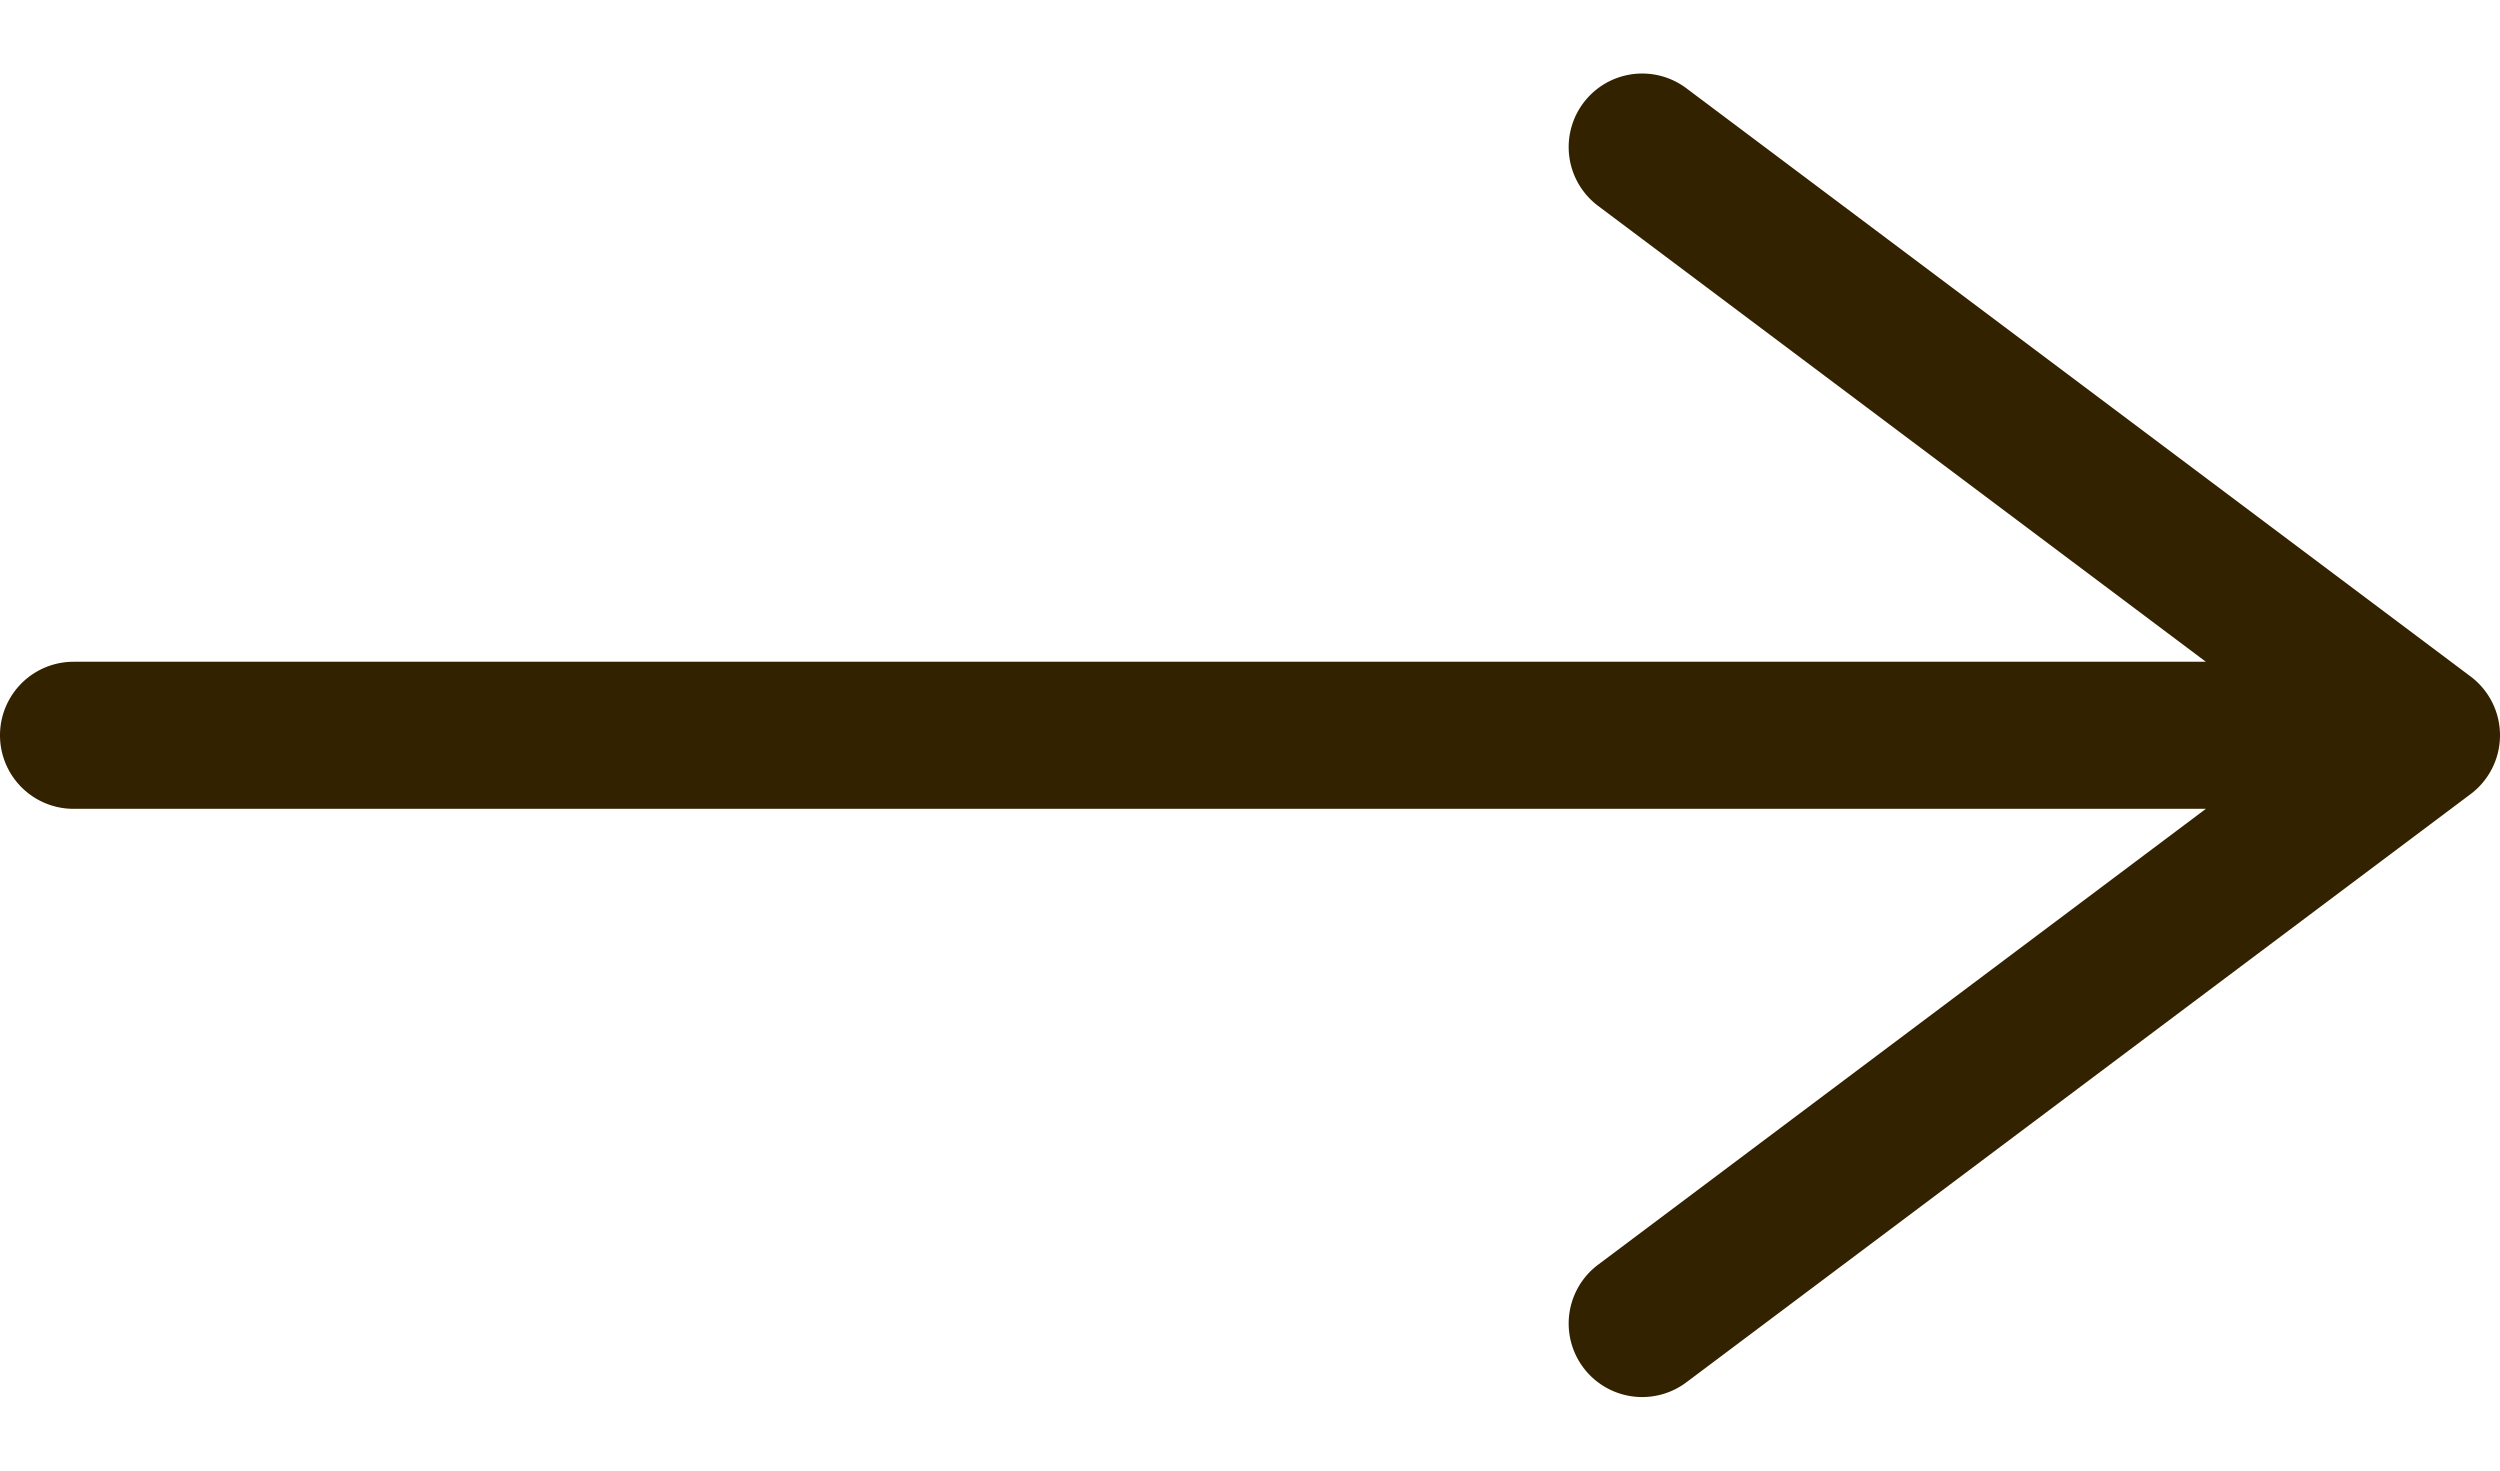 <svg width="17" height="10" fill="none" xmlns="http://www.w3.org/2000/svg"><path fill-rule="evenodd" clip-rule="evenodd" d="M10.767.7a.5.5 0 0 1 .7-.1l5.333 4a.5.5 0 0 1 0 .8l-5.333 4a.5.5 0 0 1-.6-.8L15 5.5H.5a.5.5 0 0 1 0-1H15l-4.133-3.1a.5.5 0 0 1-.1-.7z" fill="#320"/></svg>
